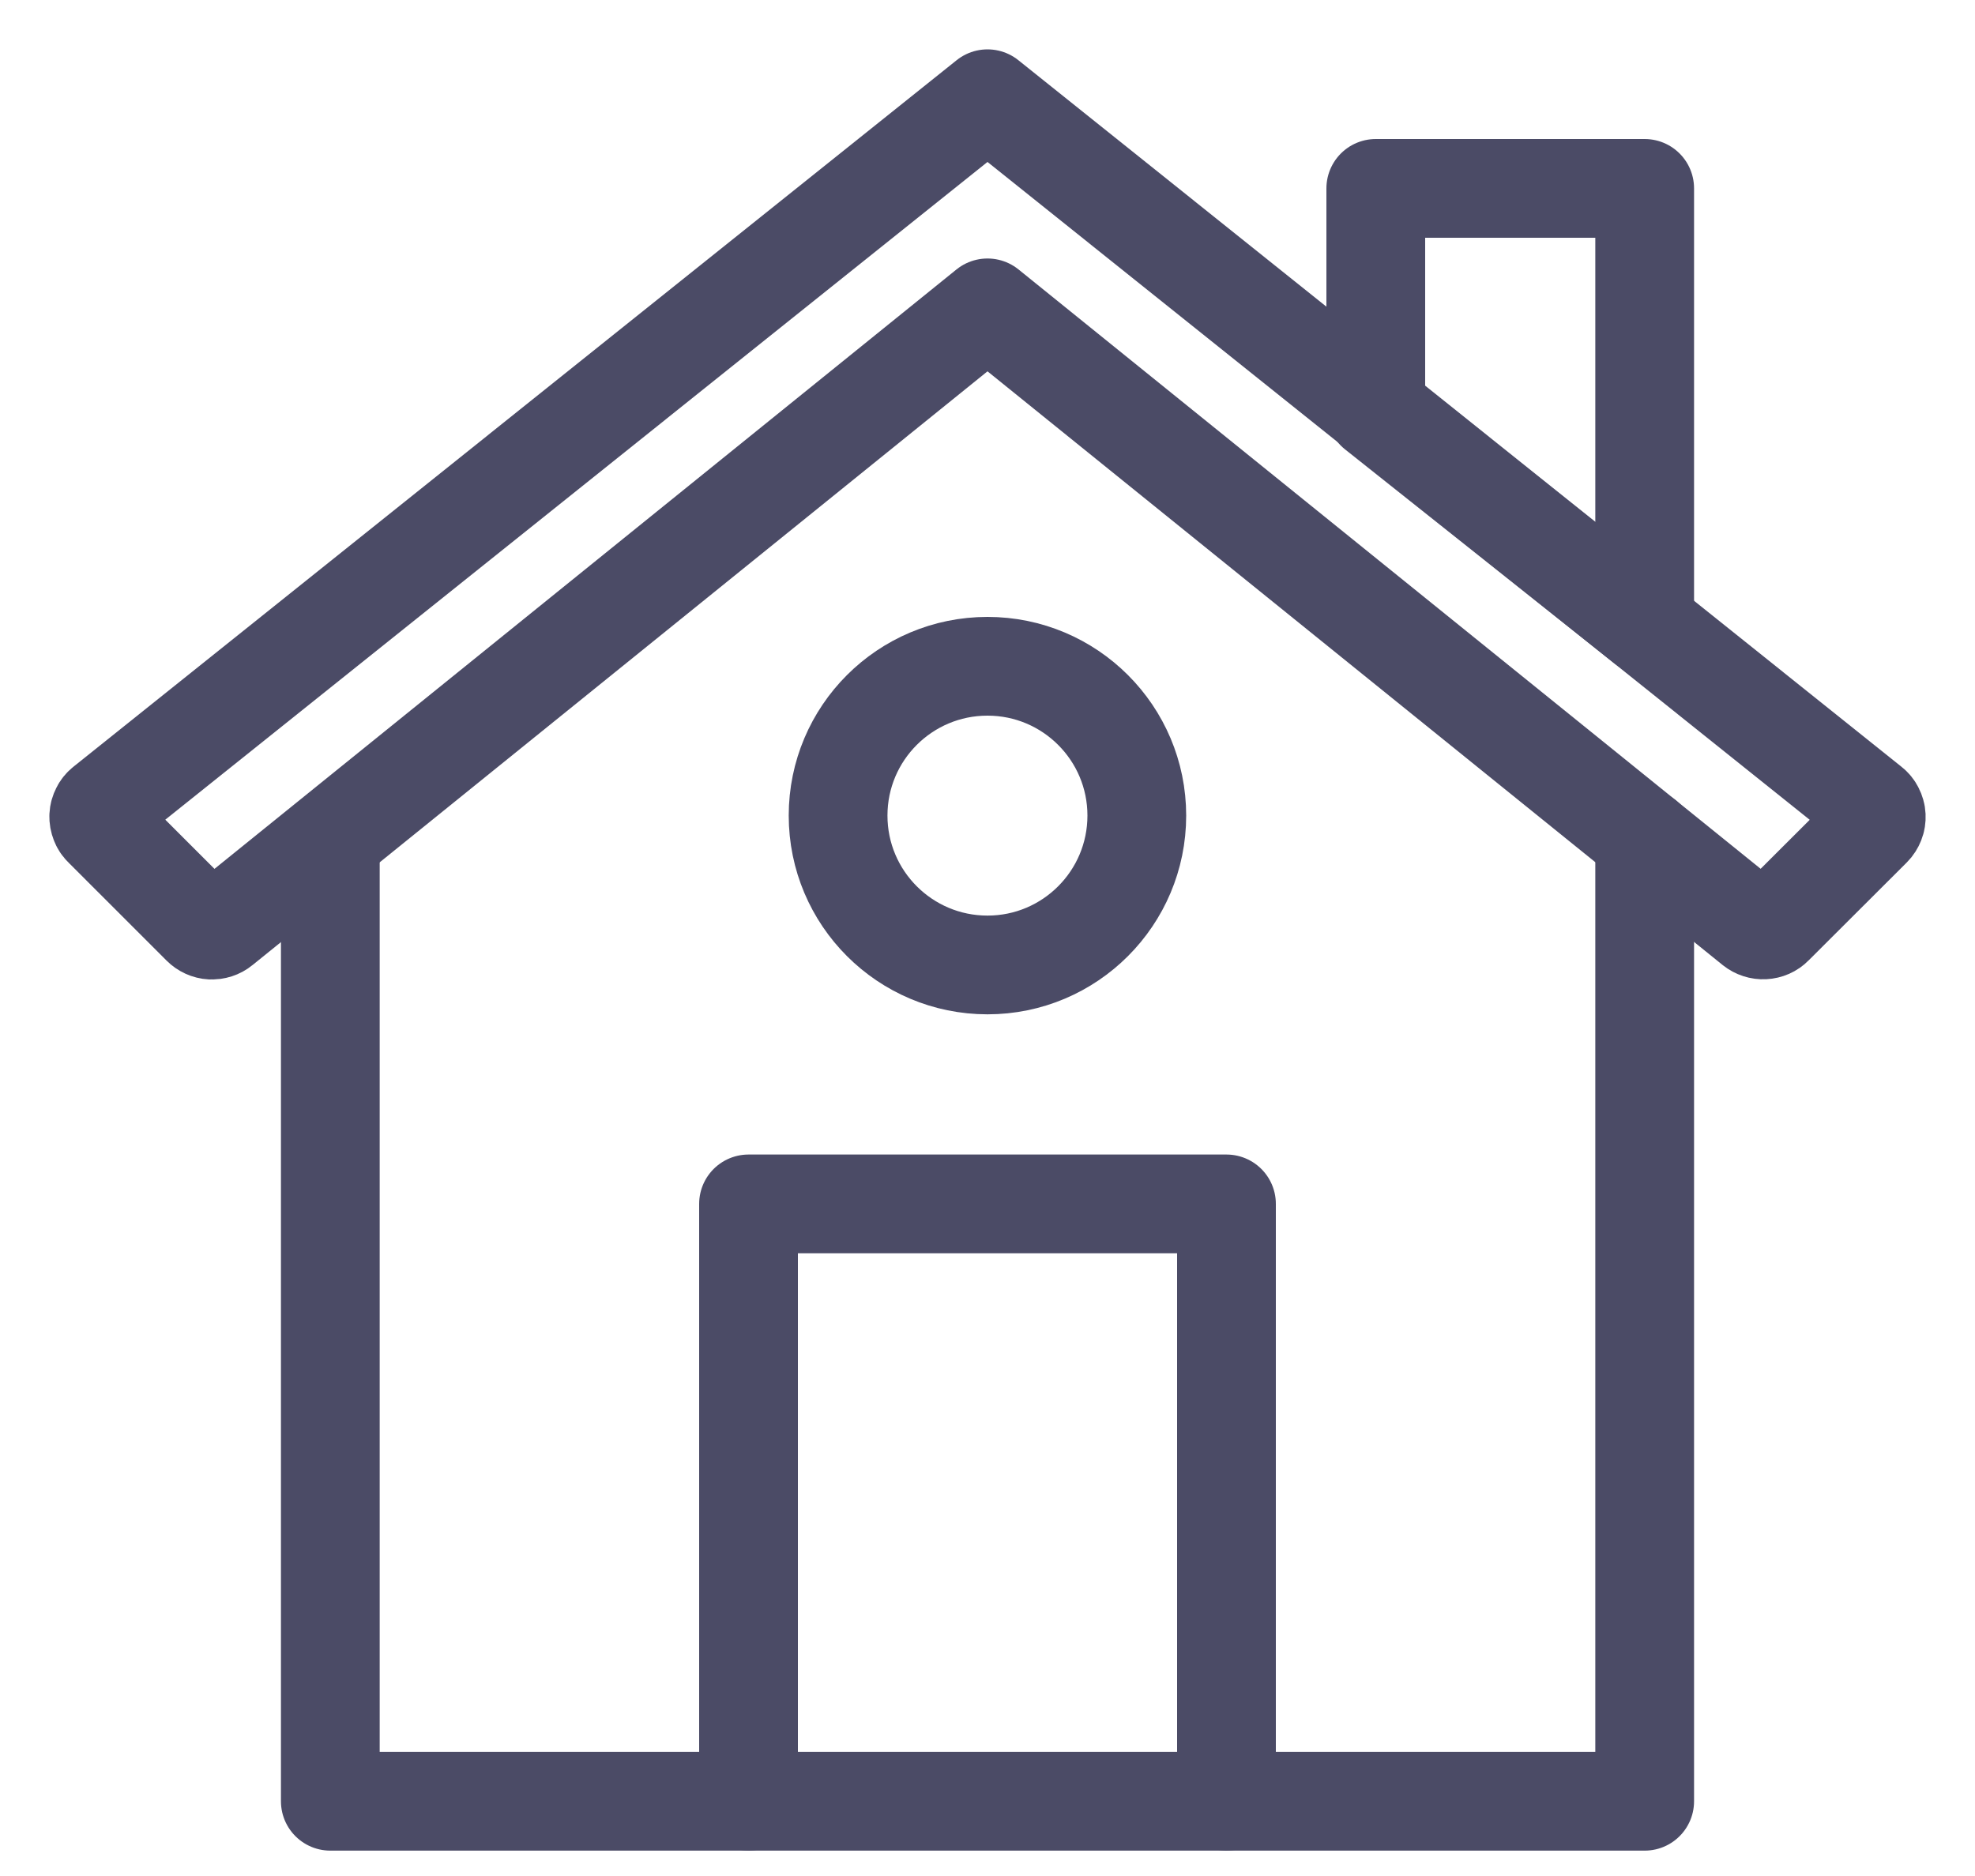 <svg width="20" height="19" viewBox="0 0 20 19" fill="none" xmlns="http://www.w3.org/2000/svg">
<path d="M12.42 18.243H16.655V8.493M3.345 8.563V18.243H7.58M16.655 6.324V1.908H13.932V4.16L16.655 6.324Z" stroke="#4B4B66" stroke-miterlimit="10" stroke-linecap="round" stroke-linejoin="round"/>
<path d="M10 9.773C10.835 9.773 11.512 9.095 11.512 8.26C11.512 7.425 10.835 6.748 10 6.748C9.164 6.748 8.487 7.425 8.487 8.26C8.487 9.095 9.164 9.773 10 9.773Z" stroke="#4B4B66" stroke-miterlimit="10" stroke-linecap="round" stroke-linejoin="round"/>
<path d="M7.58 12.193H12.42V18.243H7.58V12.193ZM10 1L1.057 8.155C1.04 8.168 1.026 8.185 1.017 8.204C1.007 8.223 1.001 8.244 1 8.265C0.999 8.287 1.003 8.308 1.011 8.328C1.018 8.348 1.03 8.366 1.046 8.381L2.04 9.375C2.067 9.402 2.102 9.418 2.139 9.42C2.177 9.421 2.213 9.41 2.242 9.386L10 3.118L17.759 9.385C17.788 9.408 17.825 9.42 17.862 9.418C17.9 9.416 17.935 9.401 17.961 9.374L18.956 8.381C18.971 8.366 18.982 8.348 18.99 8.328C18.998 8.308 19.001 8.287 19 8.266C18.999 8.245 18.993 8.224 18.983 8.205C18.974 8.186 18.96 8.169 18.943 8.156L10 1Z" stroke="#4B4B66" stroke-miterlimit="10" stroke-linecap="round" stroke-linejoin="round"/>
</svg>

